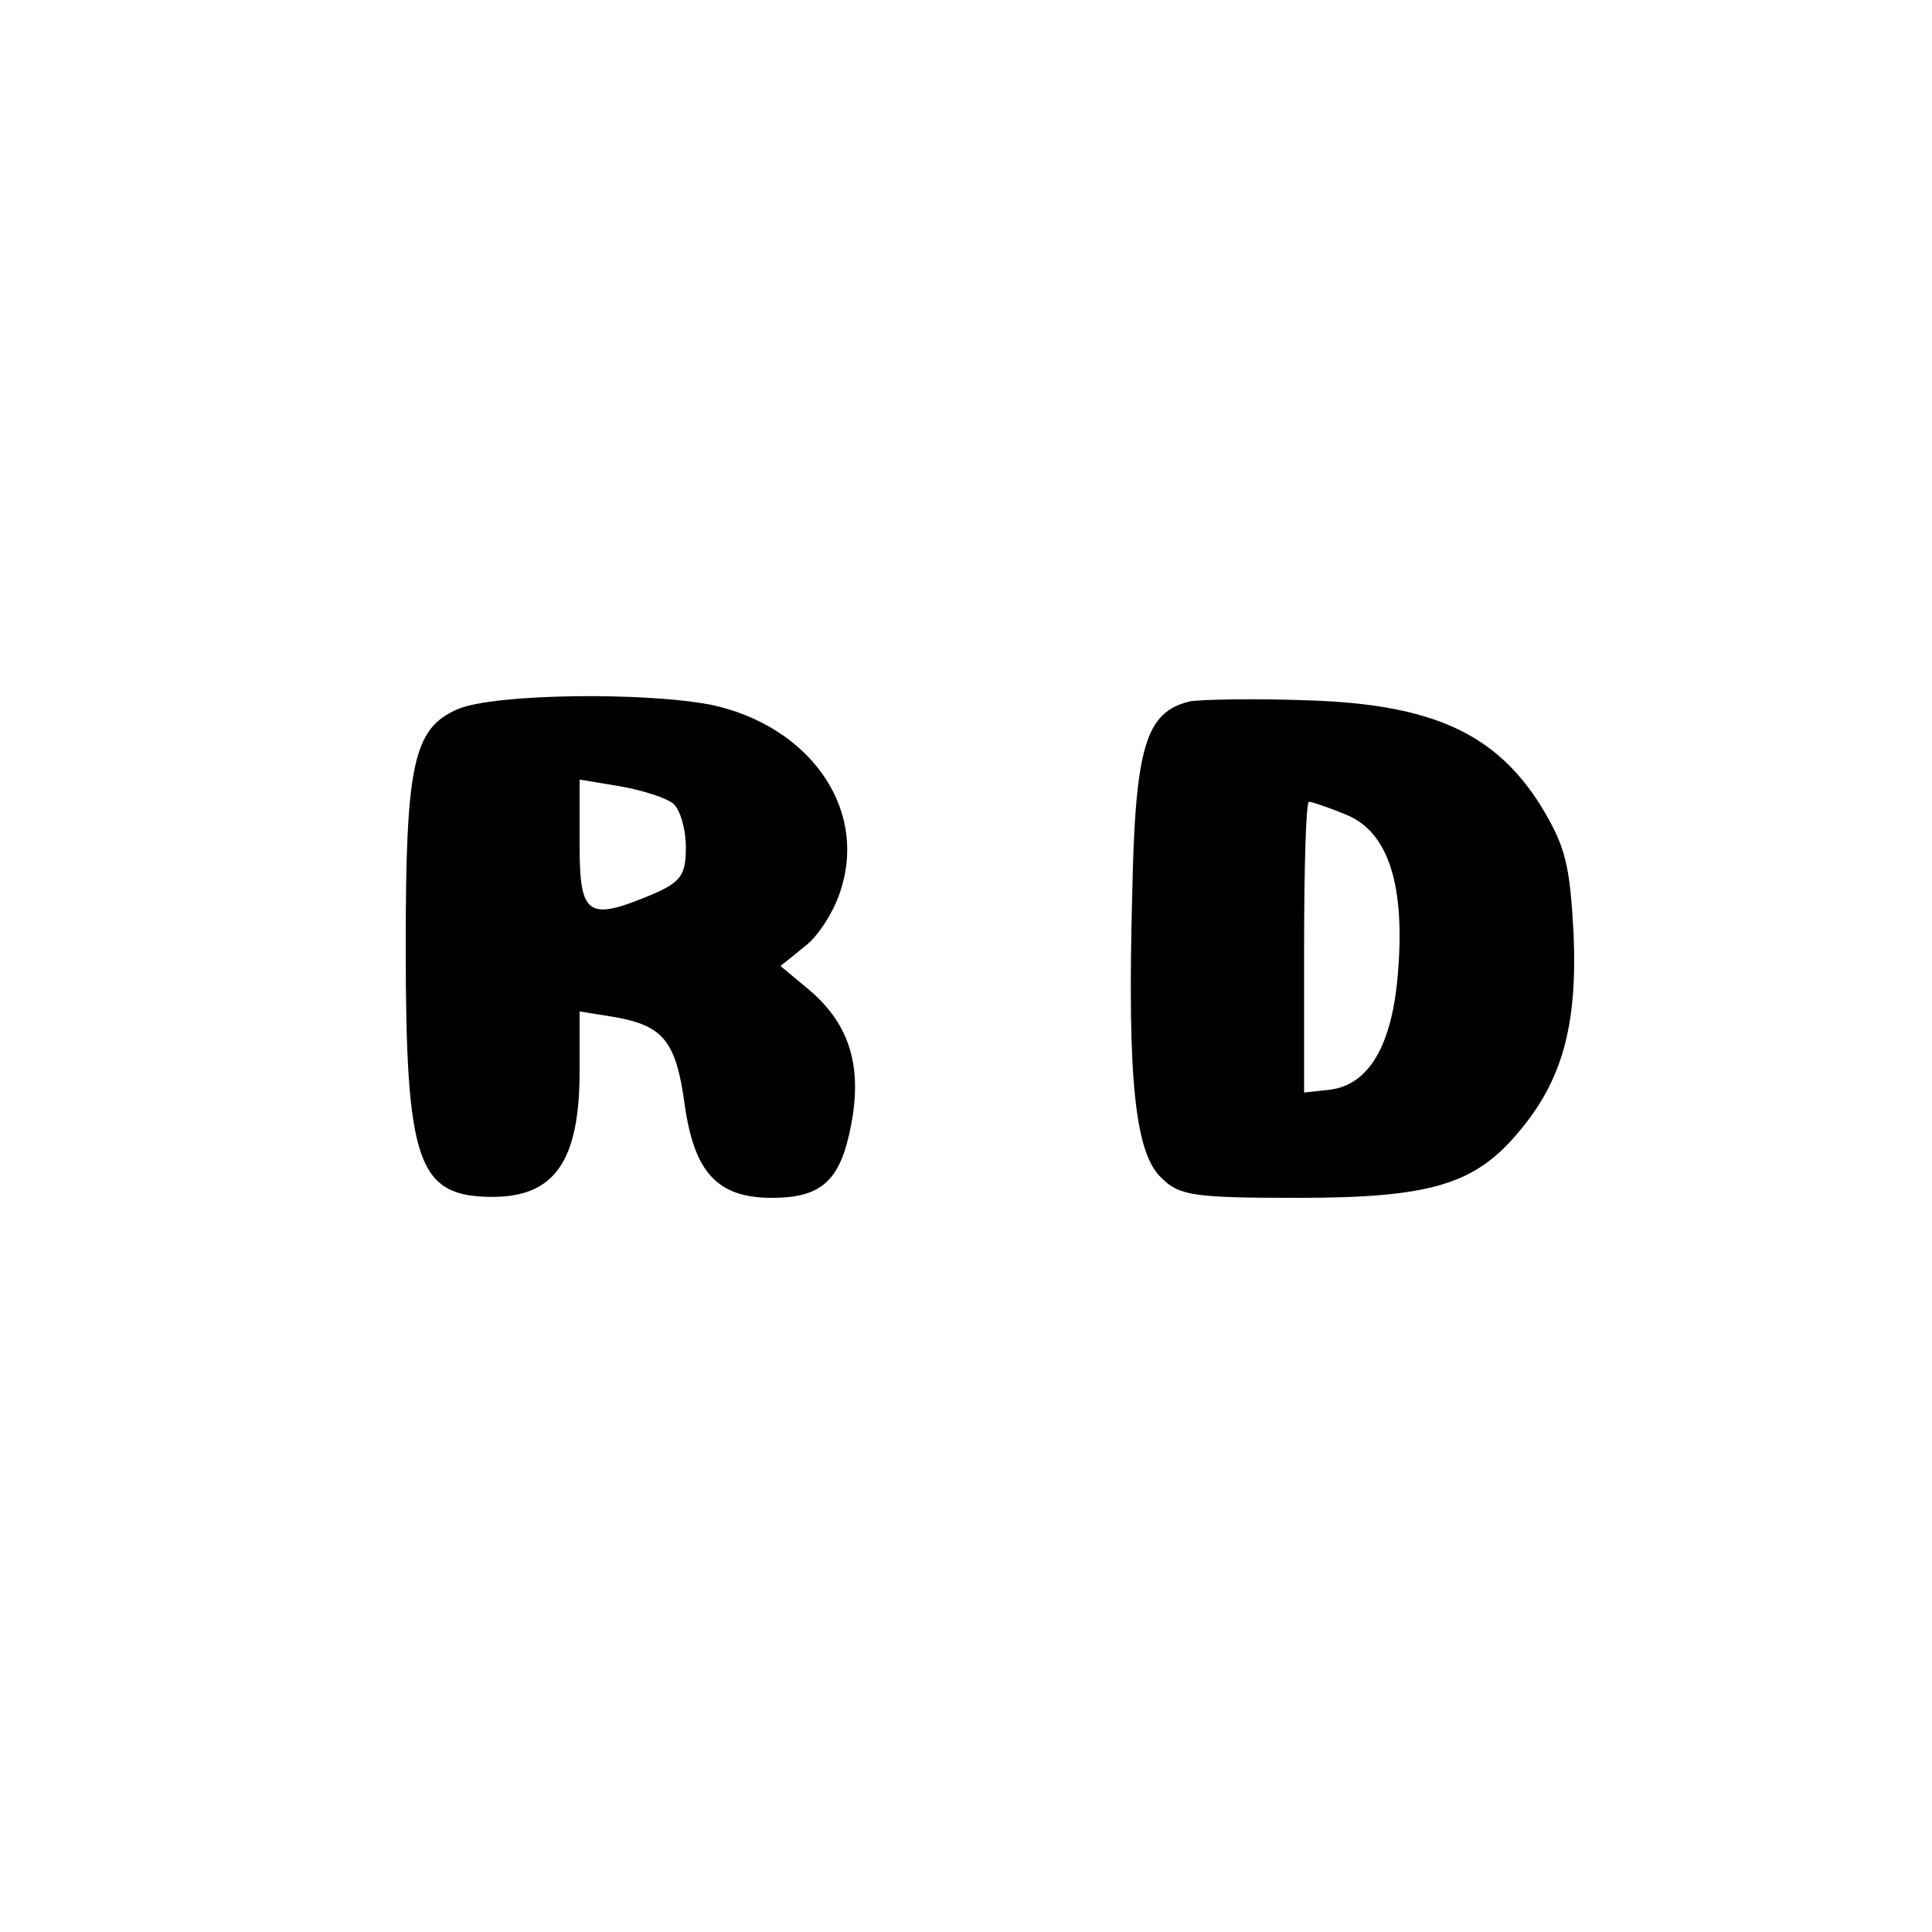 <?xml version="1.0" standalone="no"?>
<!DOCTYPE svg PUBLIC "-//W3C//DTD SVG 20010904//EN"
 "http://www.w3.org/TR/2001/REC-SVG-20010904/DTD/svg10.dtd">
<svg version="1.0" xmlns="http://www.w3.org/2000/svg"
 width="200pt" height="200pt" viewBox="0 0 200 200"
 preserveAspectRatio="xMidYMid meet">
<g transform="translate(0,200) scale(0.1,-0.1)"
fill="#000000" stroke="none">
<path d="M474 1266 c-46 -20 -54 -56 -54 -245 0 -225 12 -260 90 -260 64 0 90
37 90 130 l0 62 37 -6 c50 -9 63 -25 72 -92 10 -69 34 -95 90 -95 52 0 71 18
82 75 12 62 -2 105 -43 140 l-30 25 26 21 c14 11 31 38 37 60 26 84 -34 167
-133 189 -69 14 -226 12 -264 -4z m223 -98 c7 -6 13 -26 13 -45 0 -29 -5 -36
-35 -49 -67 -28 -75 -22 -75 52 l0 67 42 -7 c23 -4 48 -12 55 -18z"/>
<path d="M1232 1274 c-46 -11 -57 -46 -60 -203 -5 -189 3 -266 31 -291 18 -18
35 -20 141 -20 137 0 183 14 228 68 45 53 61 110 57 205 -4 72 -8 90 -34 133
-47 75 -113 105 -241 109 -54 2 -109 1 -122 -1z m163 -118 c42 -18 60 -72 52
-165 -6 -73 -30 -114 -70 -119 l-27 -3 0 150 c0 83 2 151 5 151 3 0 21 -6 40
-14z"/>
</g>
</svg>
